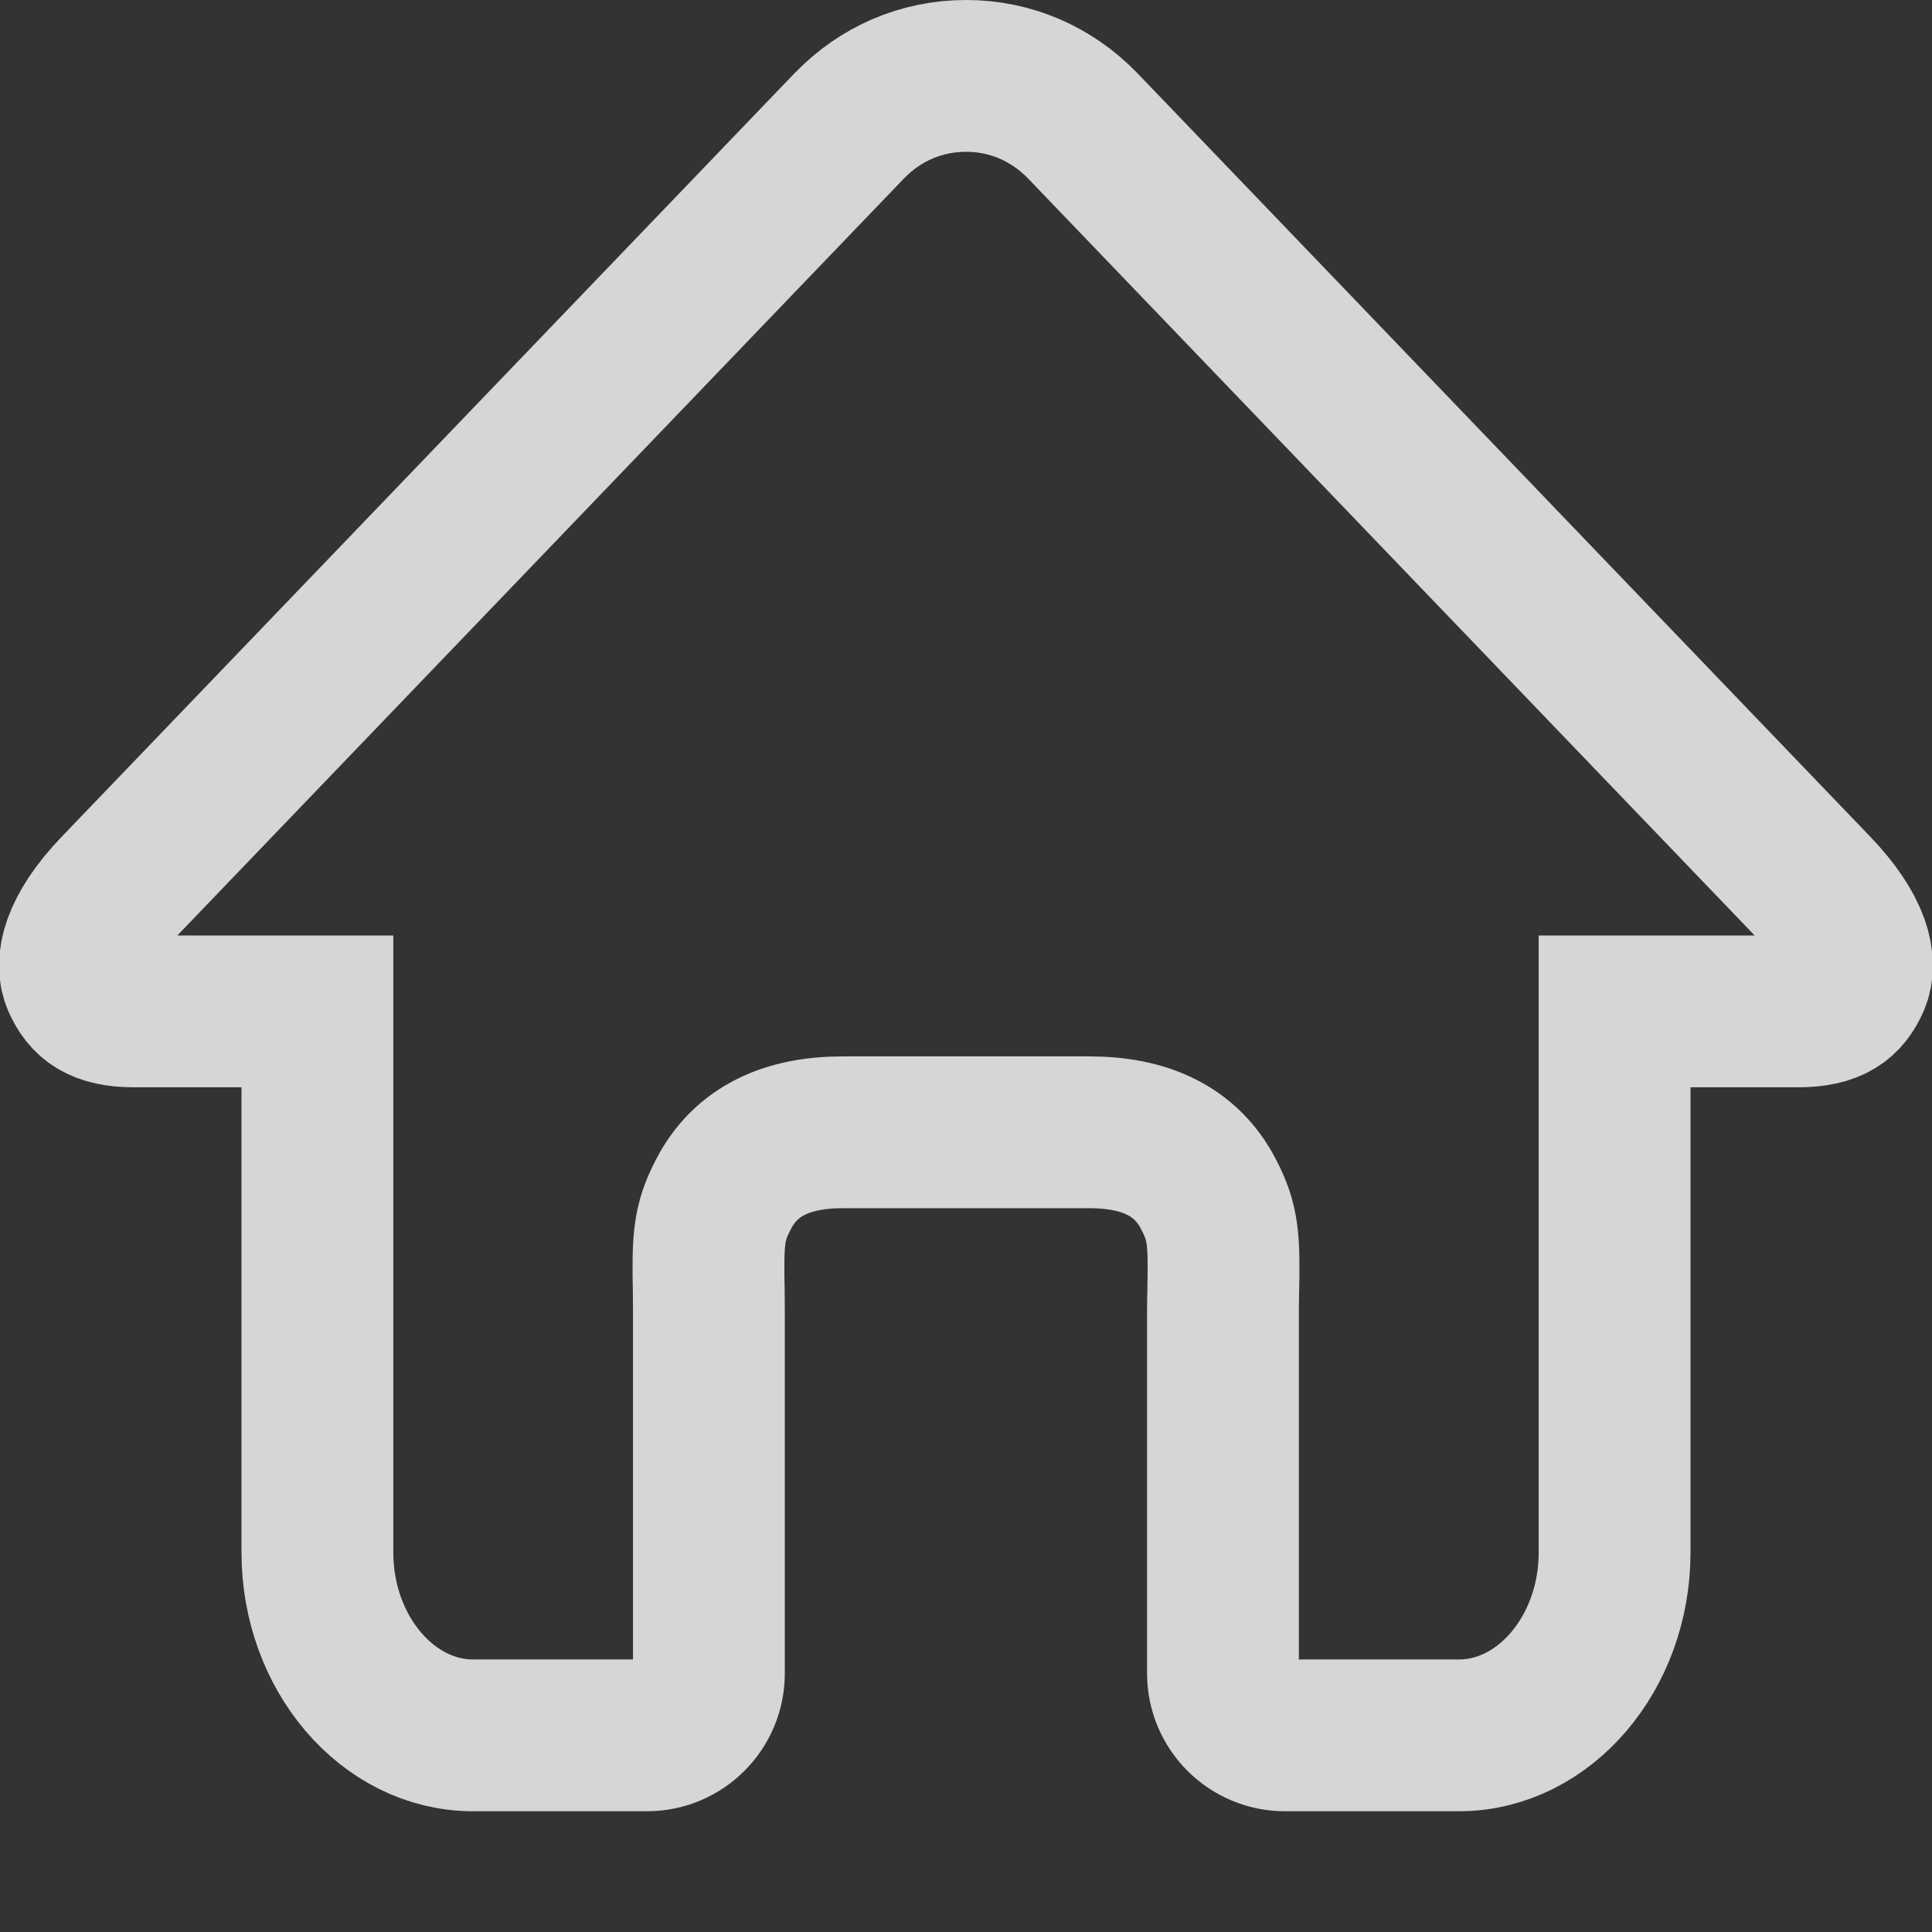 <?xml version="1.0" encoding="UTF-8"?>
<svg width="14px" height="14px" viewBox="0 0 14 14" version="1.1" xmlns="http://www.w3.org/2000/svg" xmlns:xlink="http://www.w3.org/1999/xlink">
    <rect x="0" y="0" width="14" height="14" fill="#333333" stroke="none"/>
    <!-- Generator: Sketch 52.6 (67491) - http://www.bohemiancoding.com/sketch -->
    <title>icons/一级菜单/资产管理_n</title>
    <desc>Created with Sketch.</desc>
    <g id="0.1" stroke="none" stroke-width="1" fill="none" fill-rule="evenodd" opacity="0.8">
        <g id="一级菜单_n" transform="translate(-25, -136)" fill-rule="nonzero" stroke="#FFFFFF" stroke-width="1.1">
            <g id="菜单" transform="translate(0, 80)">
                <path d="M38.154,62.442 L32.847,56.913 C32.62,56.678 32.322,56.55 32,56.55 C31.678,56.55 31.38,56.678 31.153,56.913 L25.846,62.442 C25.549,62.751 25.508,62.98 25.565,63.109 C25.627,63.248 25.723,63.329 25.972,63.329 L27.3,63.329 L27.3,67.25 C27.3,67.978 27.809,68.575 28.428,68.575 L29.688,68.575 C29.936,68.575 30.137,68.374 30.137,68.126 L30.137,65.506 C30.137,65.464 30.137,65.433 30.136,65.36 C30.128,64.976 30.136,64.86 30.241,64.657 C30.406,64.335 30.712,64.205 31.107,64.205 L32.893,64.205 C33.288,64.205 33.594,64.335 33.759,64.657 C33.864,64.86 33.872,64.976 33.864,65.36 C33.863,65.433 33.862,65.464 33.862,65.506 L33.862,68.126 C33.862,68.374 34.064,68.575 34.312,68.575 L35.572,68.575 C36.191,68.575 36.7,67.978 36.7,67.25 L36.7,63.329 L38.028,63.329 C38.277,63.329 38.373,63.248 38.434,63.11 C38.492,62.98 38.451,62.751 38.154,62.442 L38.154,62.442 Z" id="icons/一级菜单/资产管理_n"></path>
            </g>
        </g>
    </g>
</svg>